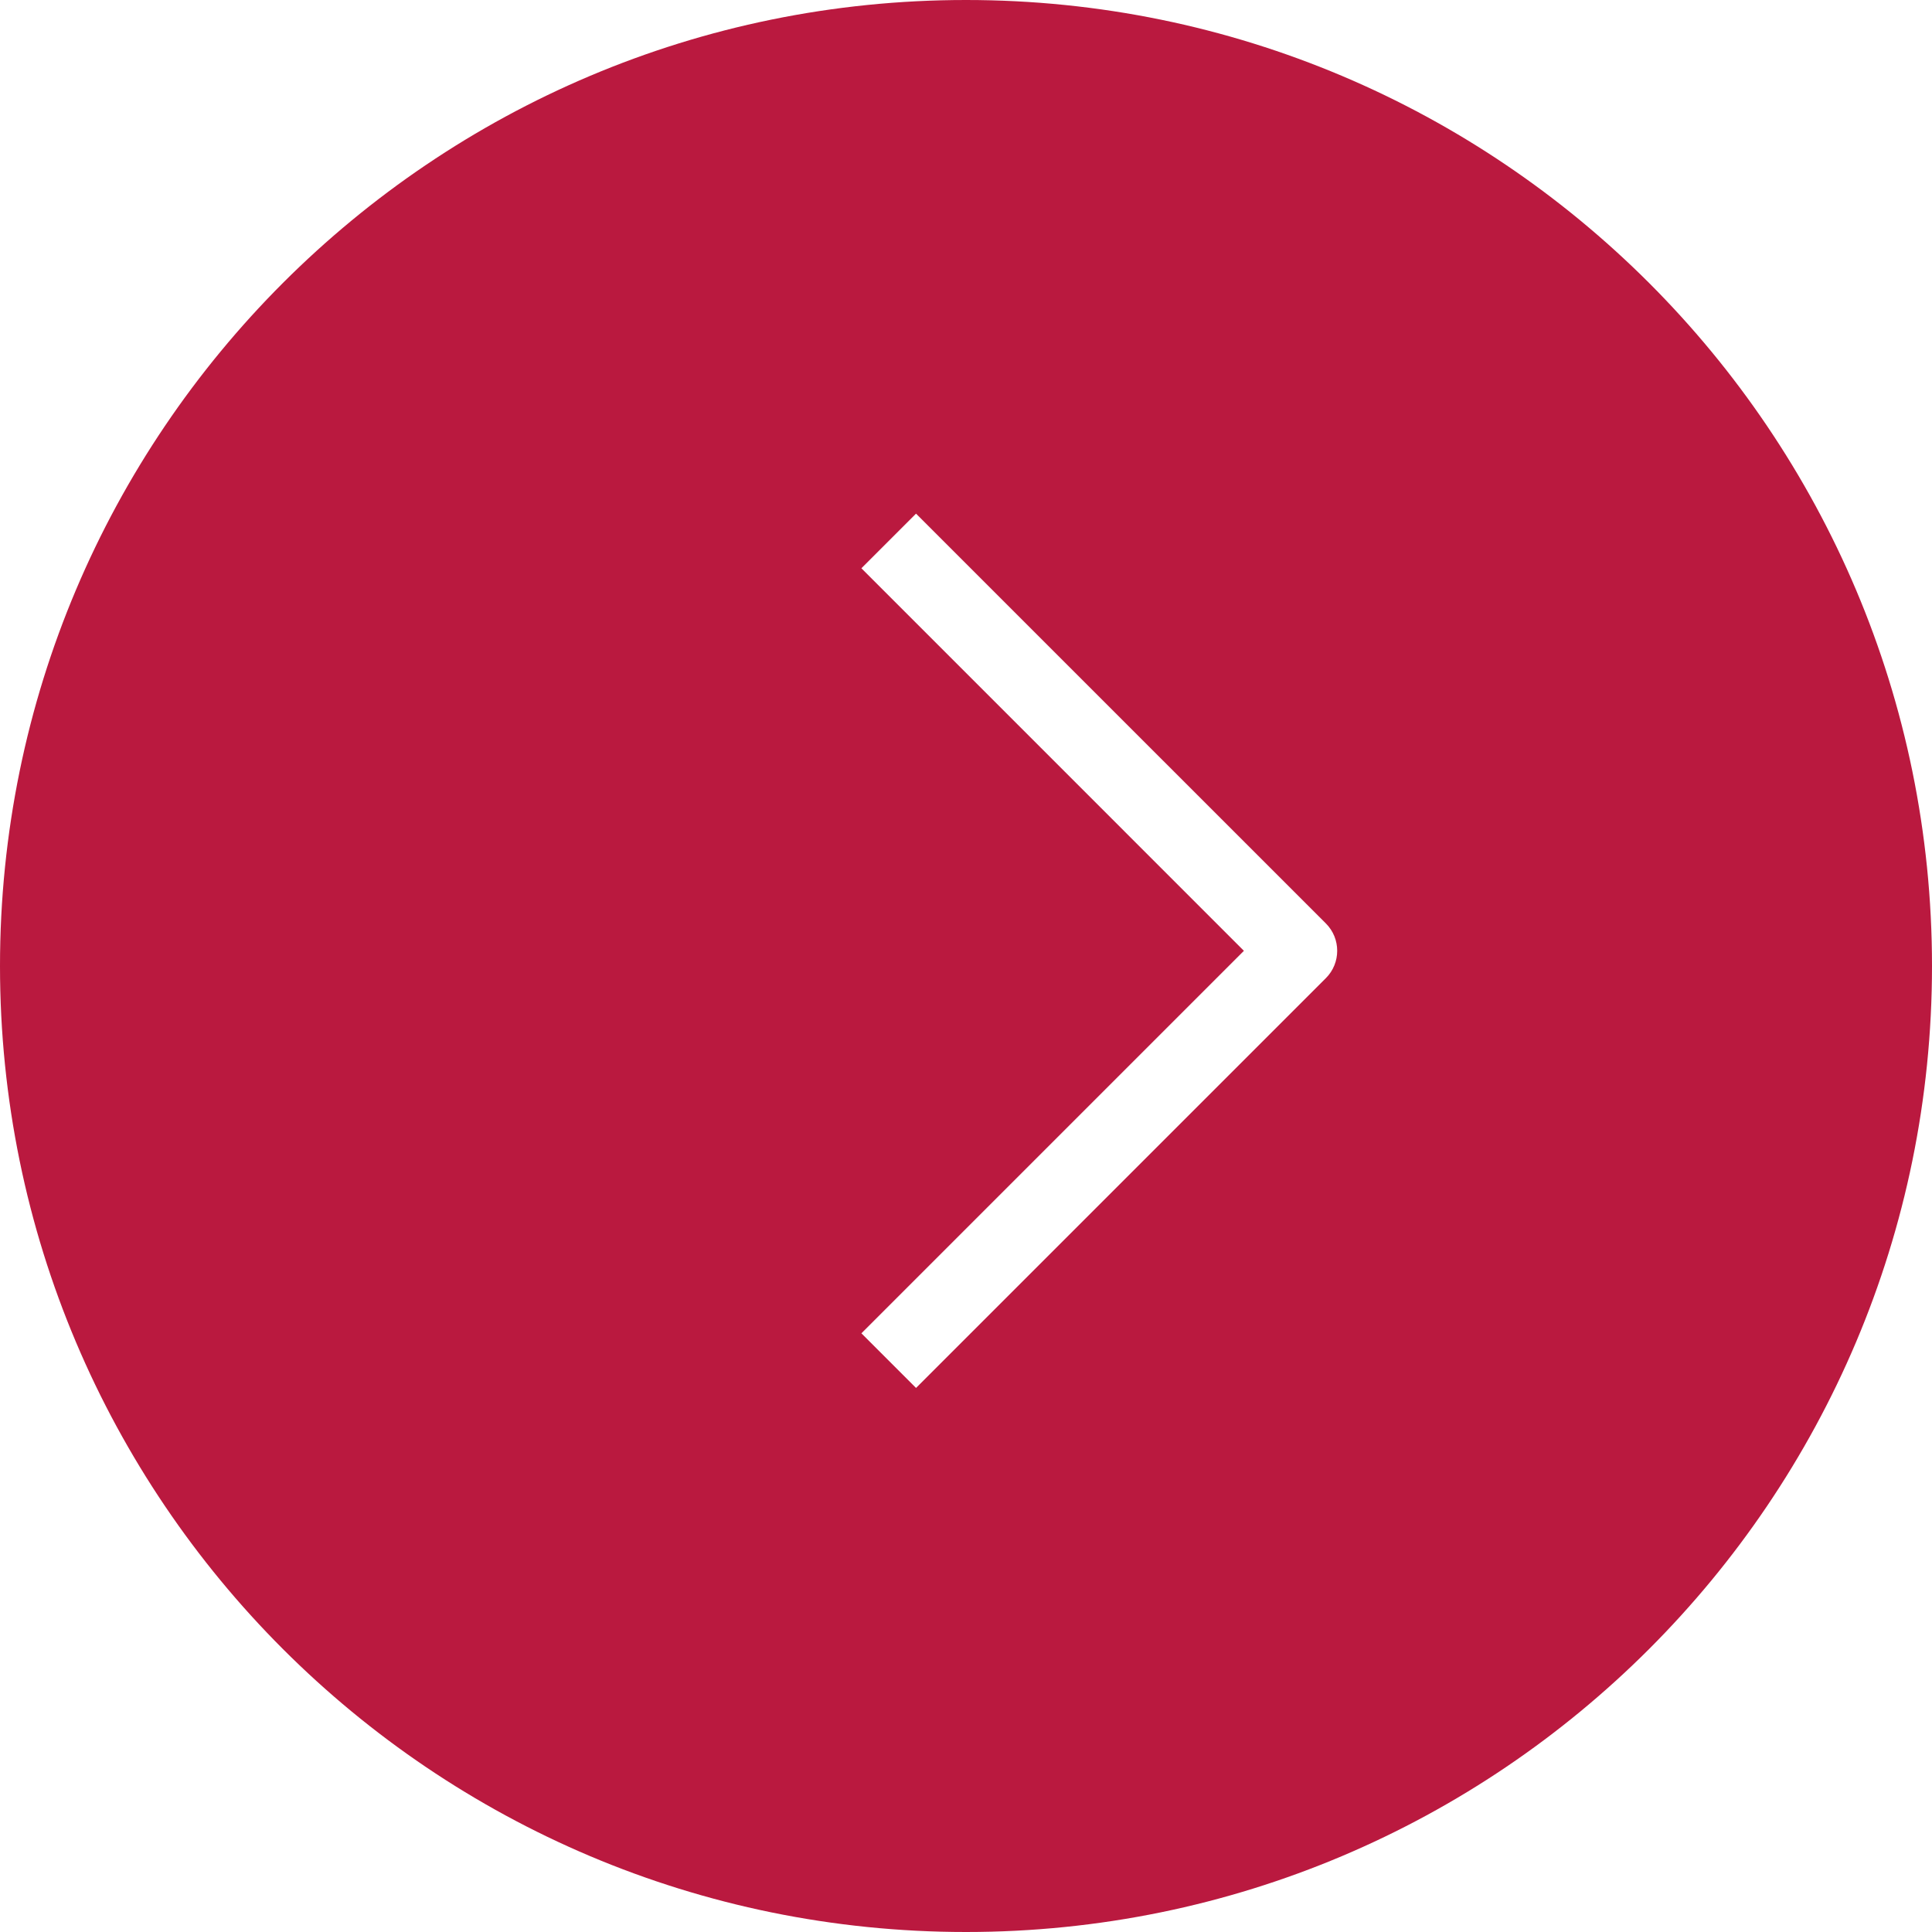 <svg width="50" height="50" viewBox="0 0 50 50" fill="none" xmlns="http://www.w3.org/2000/svg">
<path fill-rule="evenodd" clip-rule="evenodd" d="M25 50C38.807 50 50 38.807 50 25C50 11.193 38.807 0 25 0C11.193 0 0 11.193 0 25C0 38.807 11.193 50 25 50ZM22.293 14.707L32.192 24.607L22.293 34.506L23.707 35.92L34.314 25.314C34.704 24.923 34.704 24.29 34.314 23.899L23.707 13.293L22.293 14.707Z" fill="#BA193F"/>
</svg>
